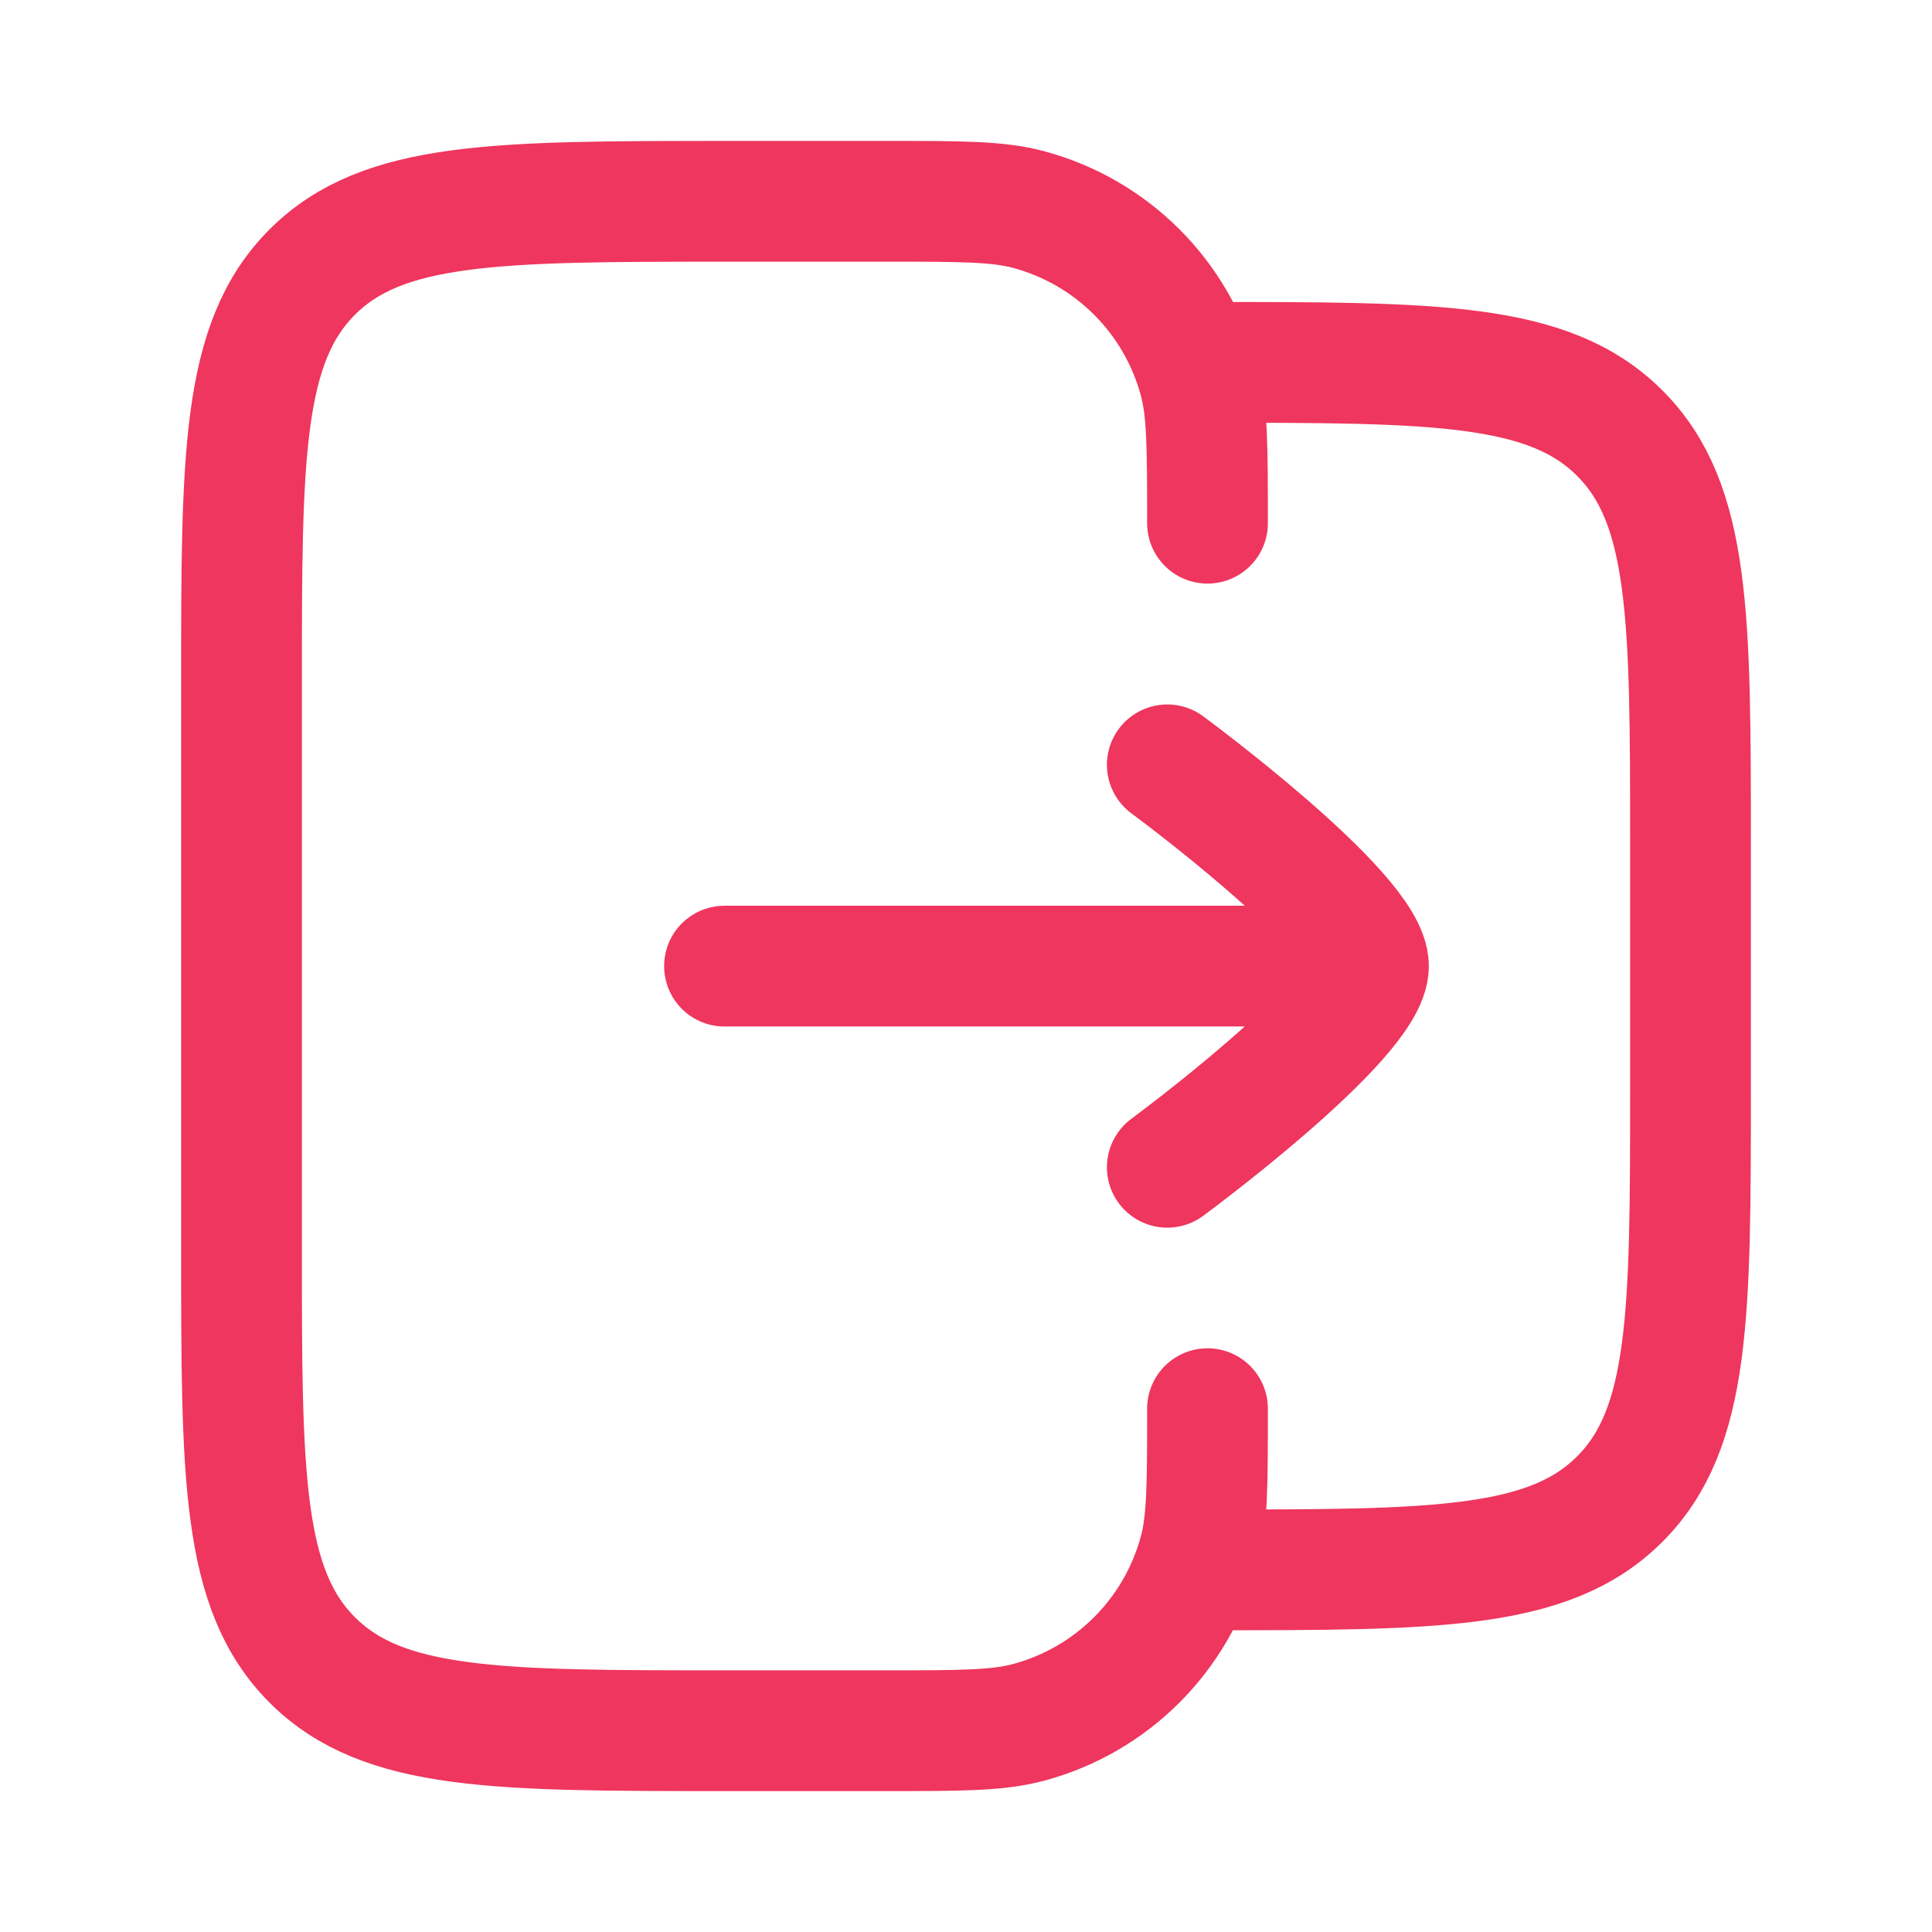 <svg width="16" height="16" viewBox="0 0 16 16" fill="none" xmlns="http://www.w3.org/2000/svg">
<path d="M10 11.666C10 12.286 10 12.596 9.932 12.85C9.747 13.54 9.208 14.079 8.518 14.264C8.263 14.333 7.953 14.333 7.333 14.333H6C4.114 14.333 3.172 14.333 2.586 13.747C2 13.161 2 12.218 2 10.333V5.667C2 3.782 2 2.839 2.586 2.253C3.171 1.668 4.114 1.668 6 1.667L7.334 1.667C7.953 1.667 8.263 1.667 8.517 1.735C9.208 1.92 9.747 2.459 9.932 3.15C10 3.404 10 3.714 10 4.333" stroke="#EF365E" stroke-linecap="round" stroke-linejoin="round"/>
<path d="M10 13.001C11.886 13.001 12.828 13.001 13.414 12.415C14 11.829 14 10.886 14 9.001V7.001C14 5.115 14 4.172 13.414 3.587C12.828 3.001 11.886 3.001 10 3.001" stroke="#EF365E" stroke-linecap="round" stroke-linejoin="round"/>
<path d="M10.667 8.001H6M9.667 6.334C9.667 6.334 11.333 7.561 11.333 8.001C11.333 8.44 9.667 9.667 9.667 9.667" stroke="#EF365E" stroke-linecap="round" stroke-linejoin="round"/>
</svg>
